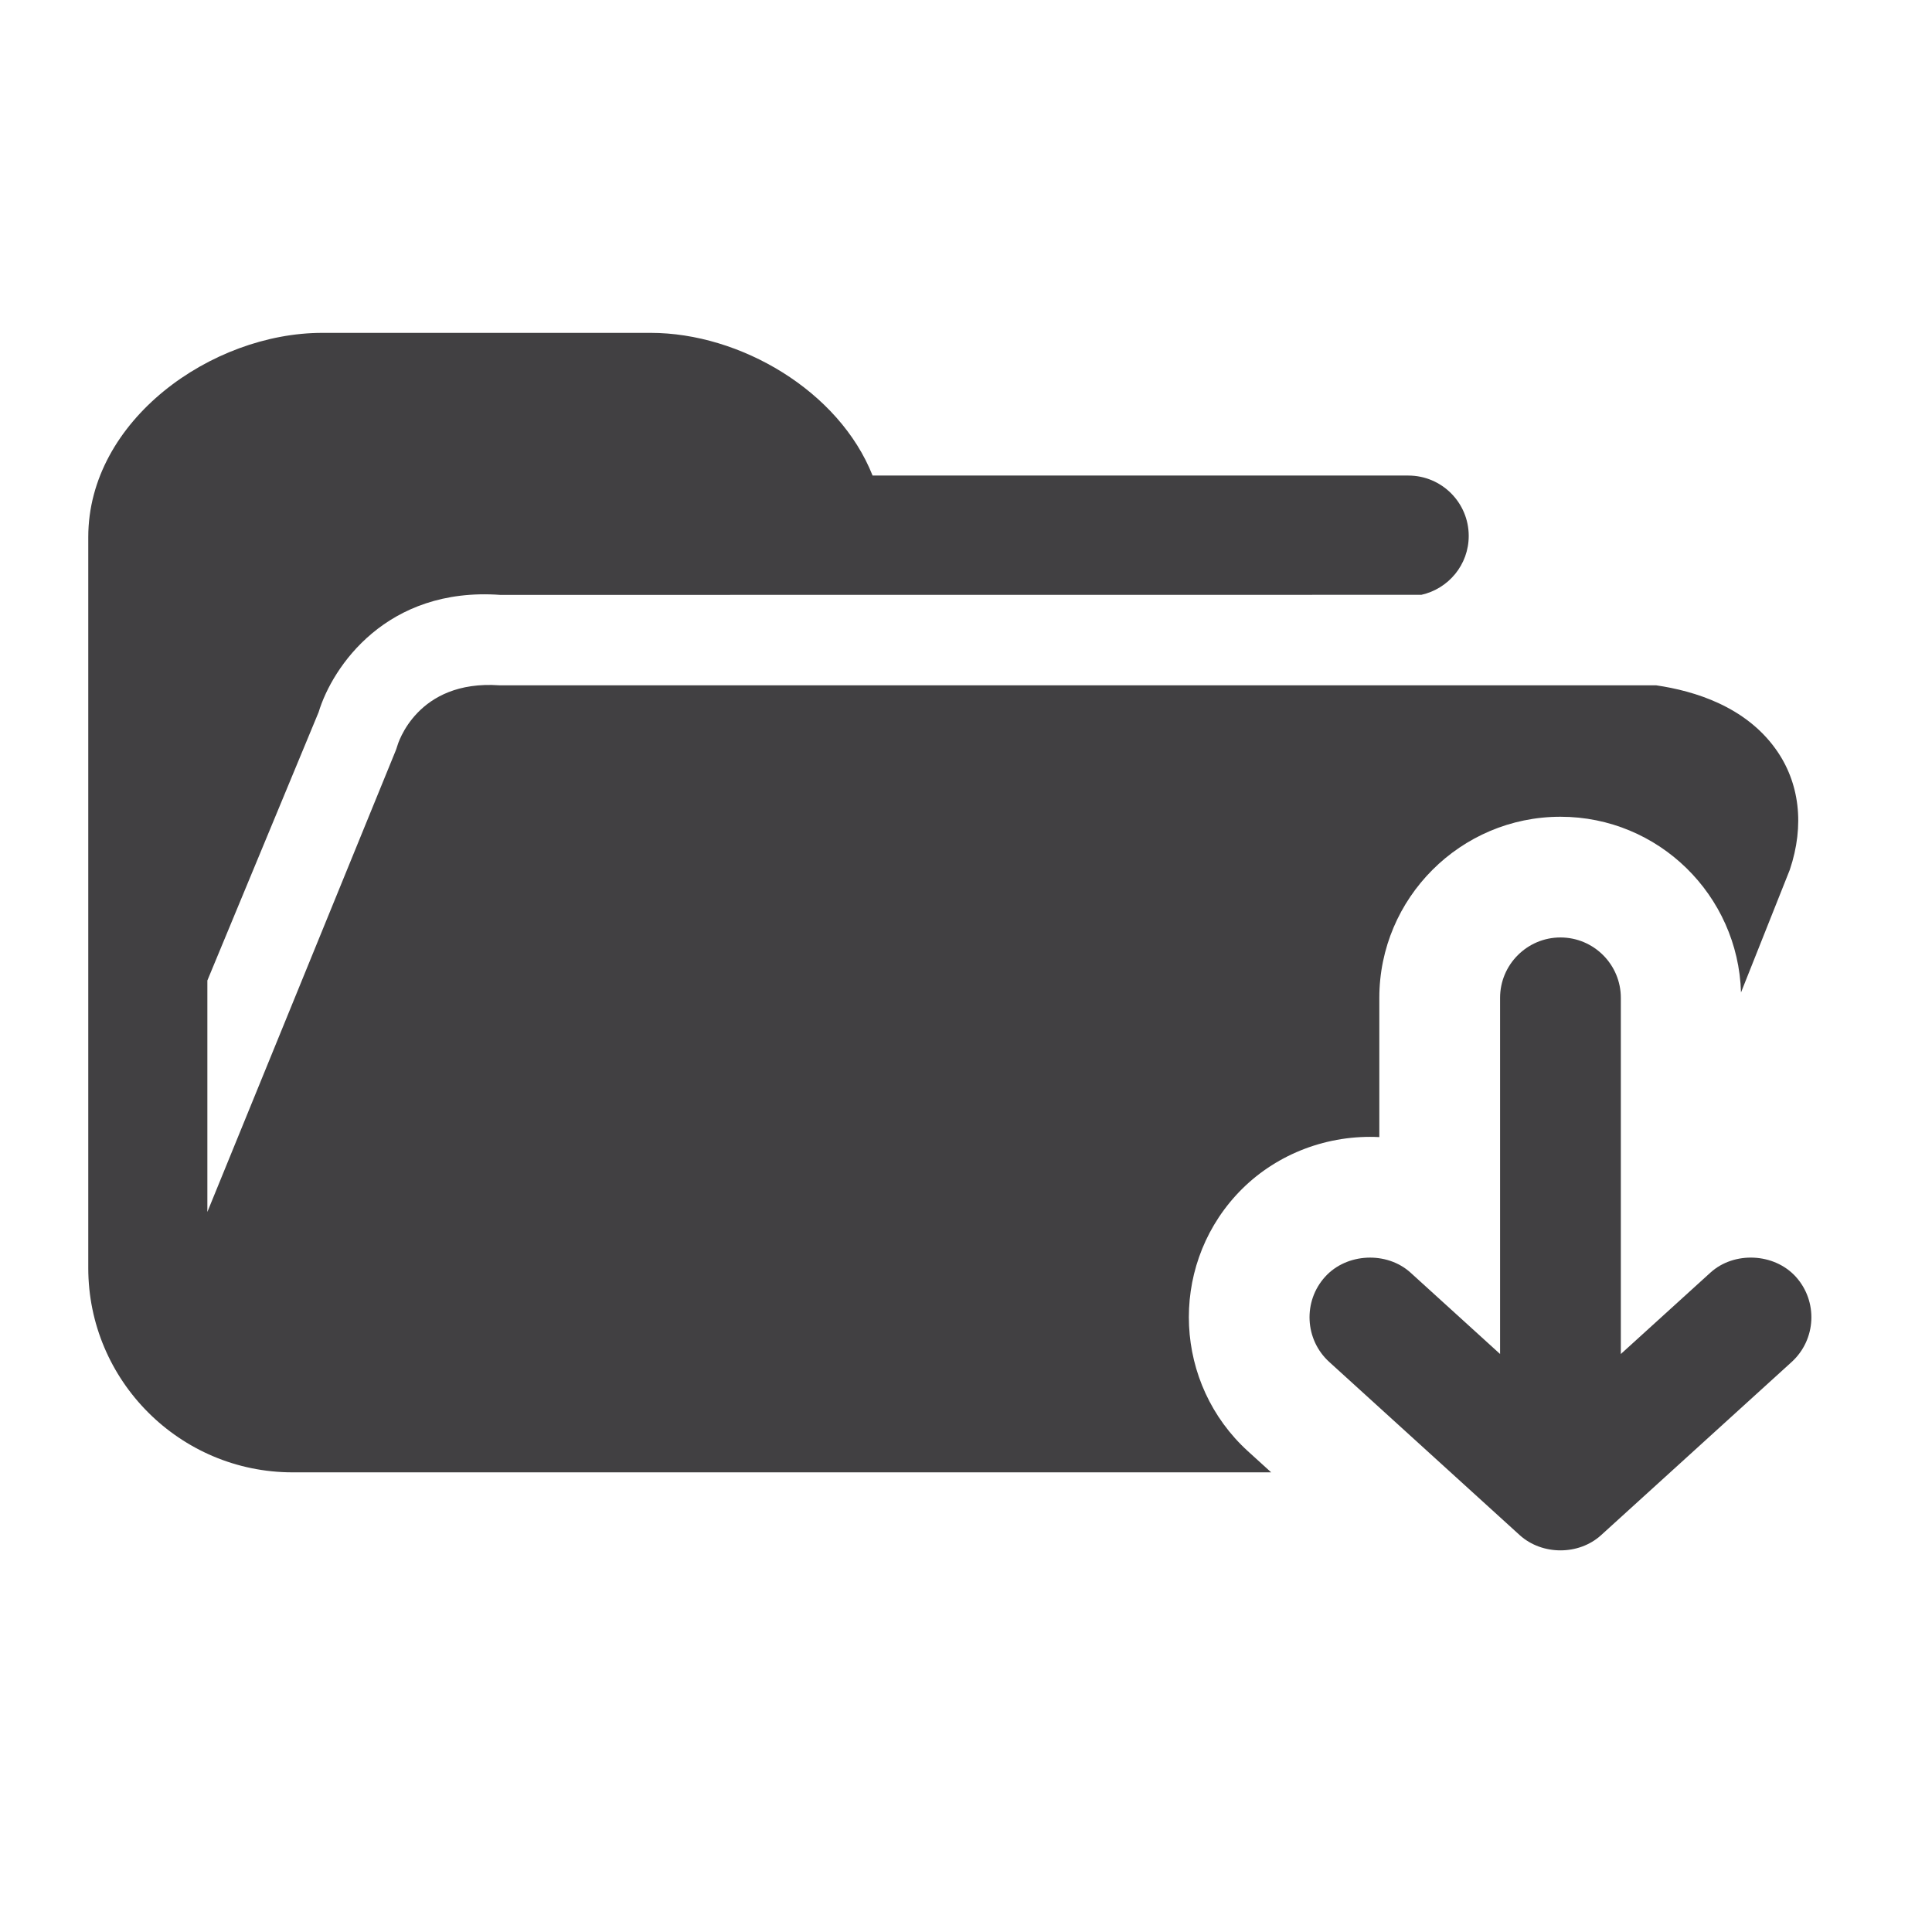 <?xml version="1.0" encoding="utf-8"?>
<!-- Generator: Adobe Illustrator 16.0.0, SVG Export Plug-In . SVG Version: 6.00 Build 0)  -->
<!DOCTYPE svg PUBLIC "-//W3C//DTD SVG 1.1//EN" "http://www.w3.org/Graphics/SVG/1.1/DTD/svg11.dtd">
<svg version="1.1" id="Layer_1" xmlns="http://www.w3.org/2000/svg" xmlns:xlink="http://www.w3.org/1999/xlink" x="0px" y="0px"
	 width="48px" height="48px" viewBox="0 0 48 48" enable-background="new 0 0 48 48" xml:space="preserve">
<g>
	<path fill="#414042" d="M44.615,31.719c-0.537-0.59-1.531-0.636-2.119-0.102l-2.227,2.023v-8.849c0-0.827-0.672-1.5-1.5-1.5
		c-0.826,0-1.5,0.673-1.5,1.5v8.849l-2.226-2.023c-0.591-0.534-1.585-0.487-2.119,0.102c-0.556,0.611-0.511,1.563,0.101,2.119
		l4.734,4.304c0.557,0.502,1.465,0.502,2.018,0l4.736-4.304C45.125,33.281,45.17,32.331,44.615,31.719z"/>
	<path fill="#414042" d="M30.703,29.702c0.842-0.926,2.058-1.457,3.337-1.457c0.077,0,0.153,0.002,0.229,0.006v-3.459
		c0-2.481,2.02-4.5,4.5-4.5c2.436,0,4.414,1.947,4.486,4.365l1.212-3.047c0.372-1.104,0.247-2.17-0.353-3.004
		c-0.754-1.049-1.998-1.438-2.971-1.58H12.403c-2.044-0.139-2.517,1.449-2.536,1.518c-0.011,0.039-0.025,0.078-0.041,0.117
		L5.152,30.11v-5.75l2.764-6.666c0.343-1.133,1.691-3.117,4.514-2.914l22.884-0.002c0.672-0.15,1.176-0.746,1.176-1.463
		c0-0.828-0.672-1.5-1.5-1.5H21.679c-0.833-2.104-3.289-3.545-5.513-3.545H8.004c-2.743,0-5.811,2.17-5.811,5.074v18.16
		c0,2.799,2.277,5.076,5.076,5.076h24.313l-0.577-0.524C29.172,34.387,29.037,31.535,30.703,29.702z"/>
</g>
</svg>
